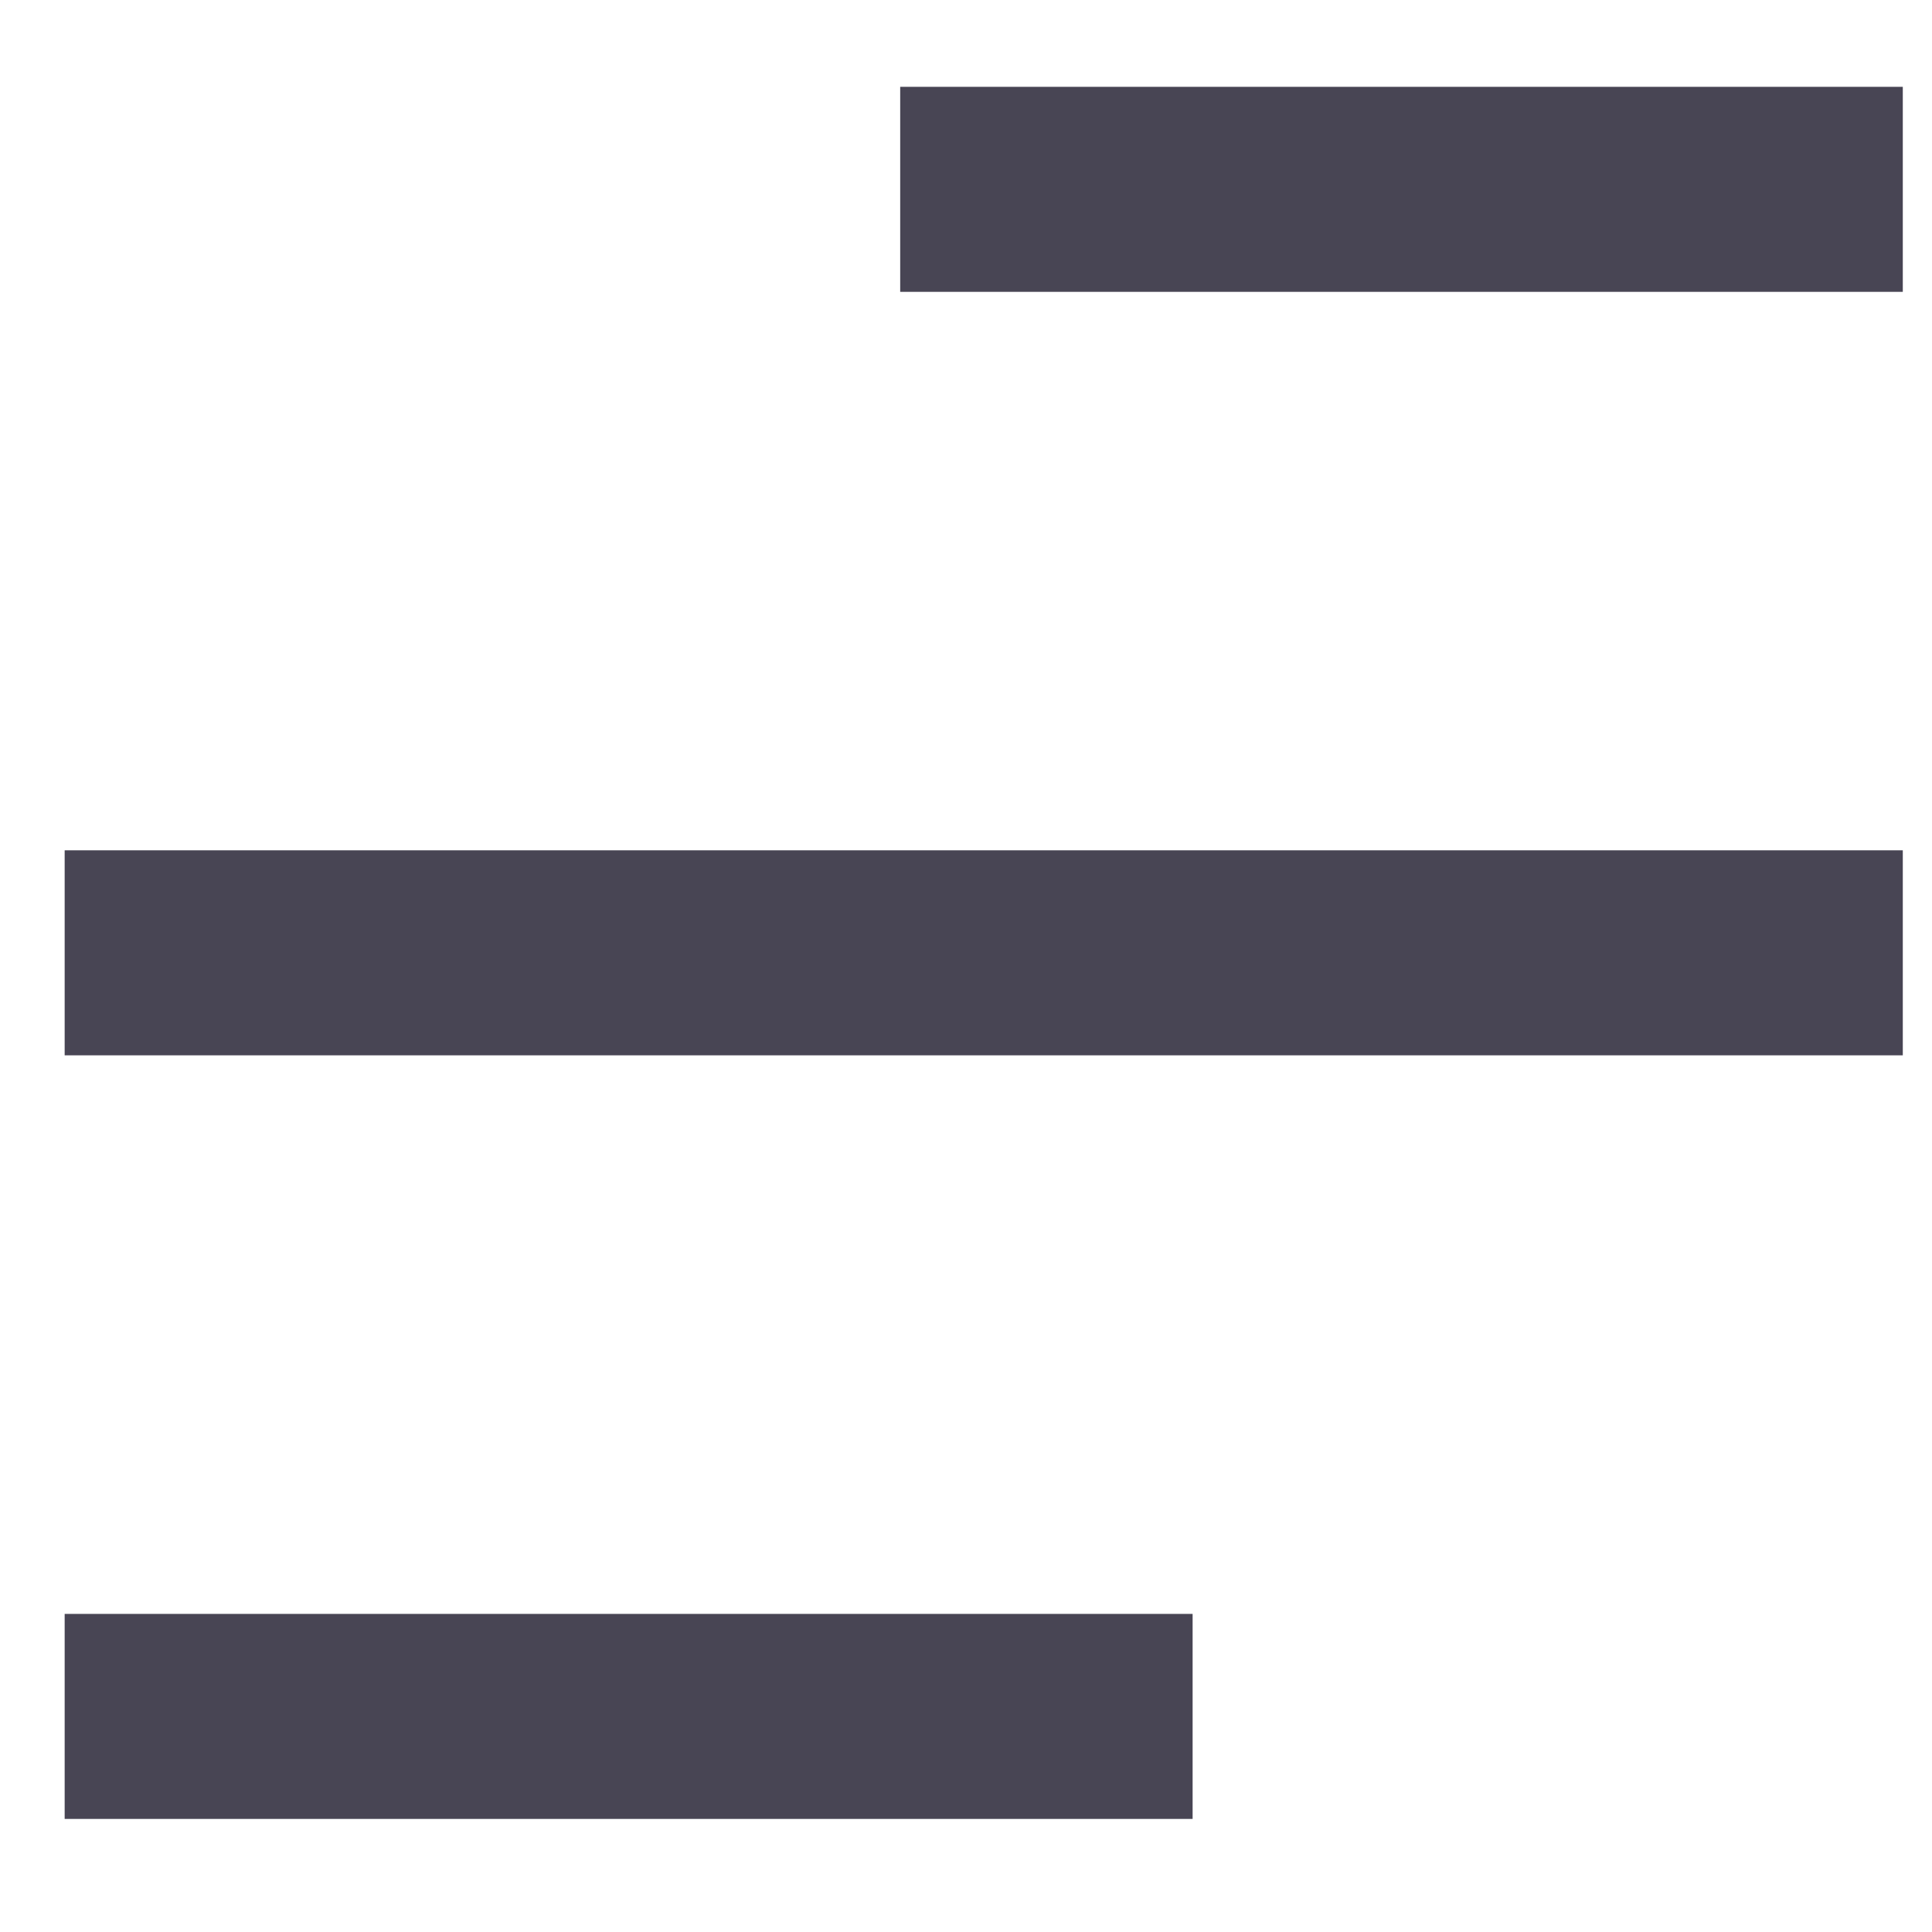 <svg width="17" height="17" viewBox="0 0 17 17" fill="none" xmlns="http://www.w3.org/2000/svg">
<path fill-rule="evenodd" clip-rule="evenodd" d="M7.921 2.568H16.743V0.764H7.921V2.568ZM0.569 9.286H16.743V7.482H0.569V9.286ZM0.569 16.005H10.494V14.201H0.569V16.005Z" fill="#484554"/>
</svg>

